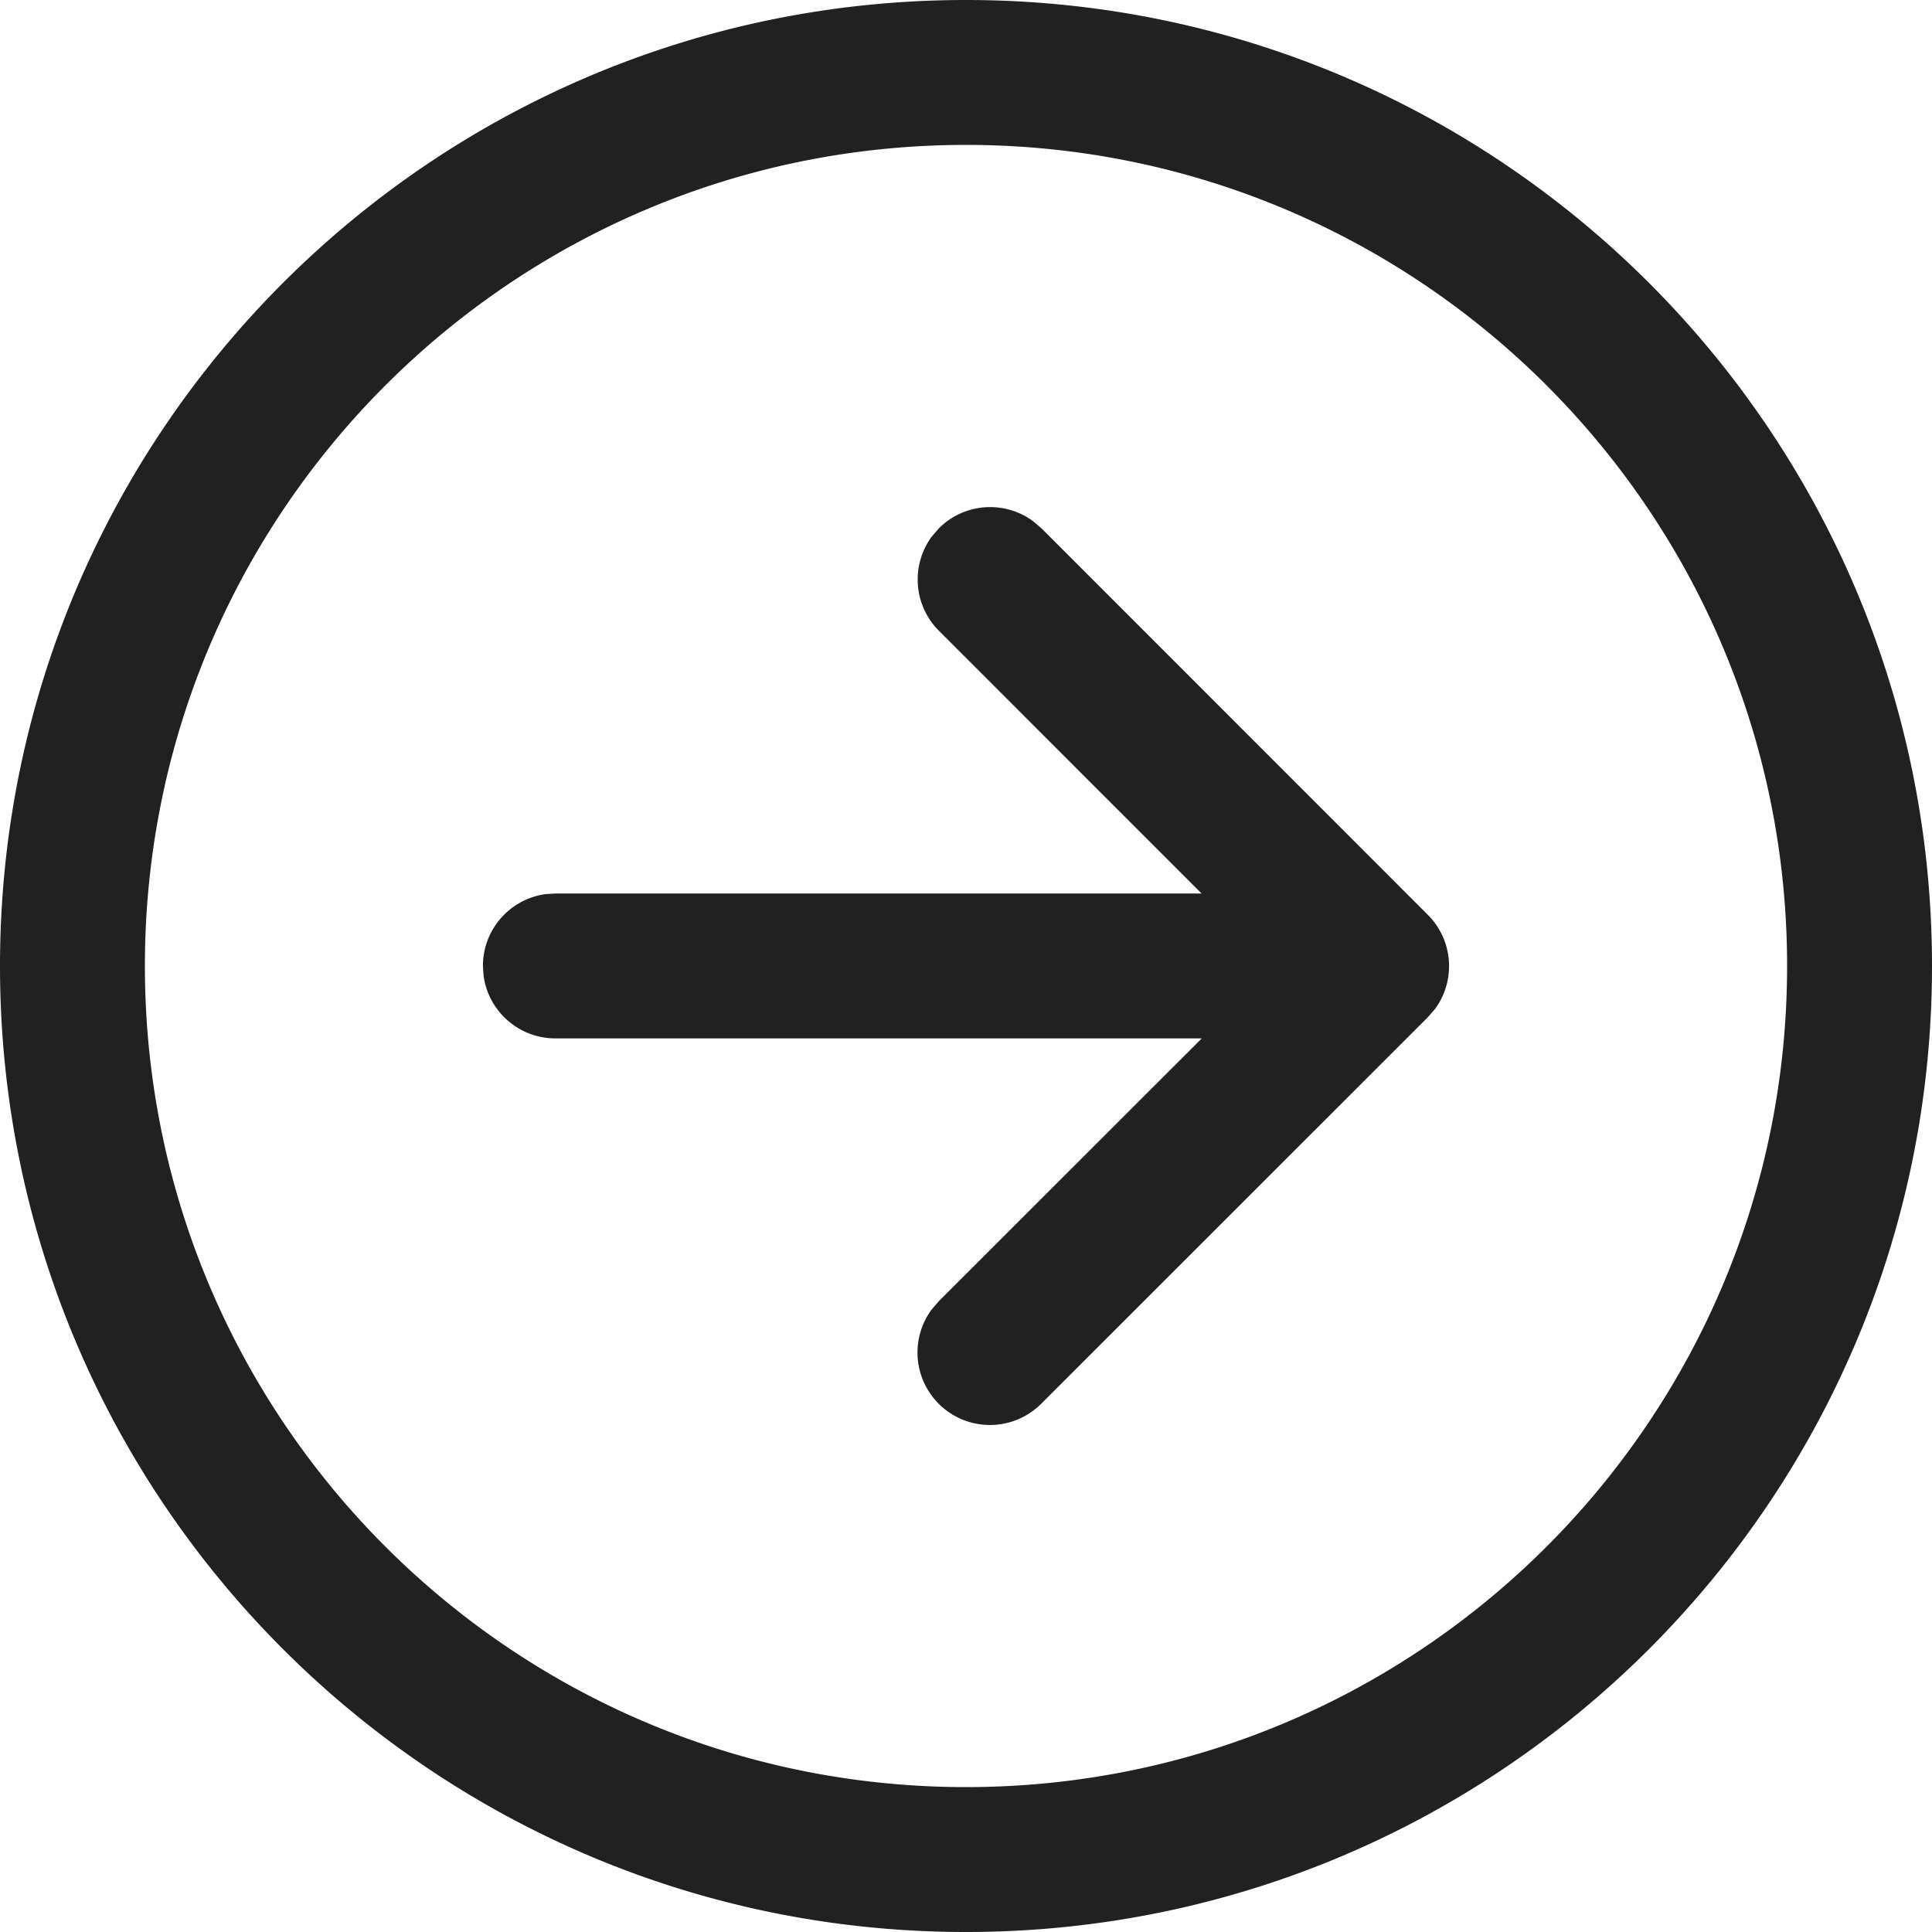 <svg width="30" height="30" fill="none" xmlns="http://www.w3.org/2000/svg"><path d="M15 0c8.284 0 15 6.716 15 15 0 8.284-6.716 15-15 15-8.284 0-15-6.716-15-15C0 6.716 6.716 0 15 0Zm0 2.25C7.958 2.25 2.25 7.958 2.25 15S7.958 27.75 15 27.75 27.75 22.042 27.75 15 22.042 2.25 15 2.25Zm-.53 6.08.11-.127c.399-.399 1.024-.435 1.464-.108l.127.108 6 6.002c.4.4.436 1.024.11 1.465l-.11.126-6.002 6a1.125 1.125 0 0 1-1.7-1.465l.11-.127 4.082-4.08H8.624c-.57 0-1.04-.423-1.115-.972l-.01-.153c0-.57.423-1.04.972-1.115l.153-.01h10.034l-4.079-4.08c-.399-.399-.435-1.024-.109-1.464Z" fill="#212121"/></svg>
